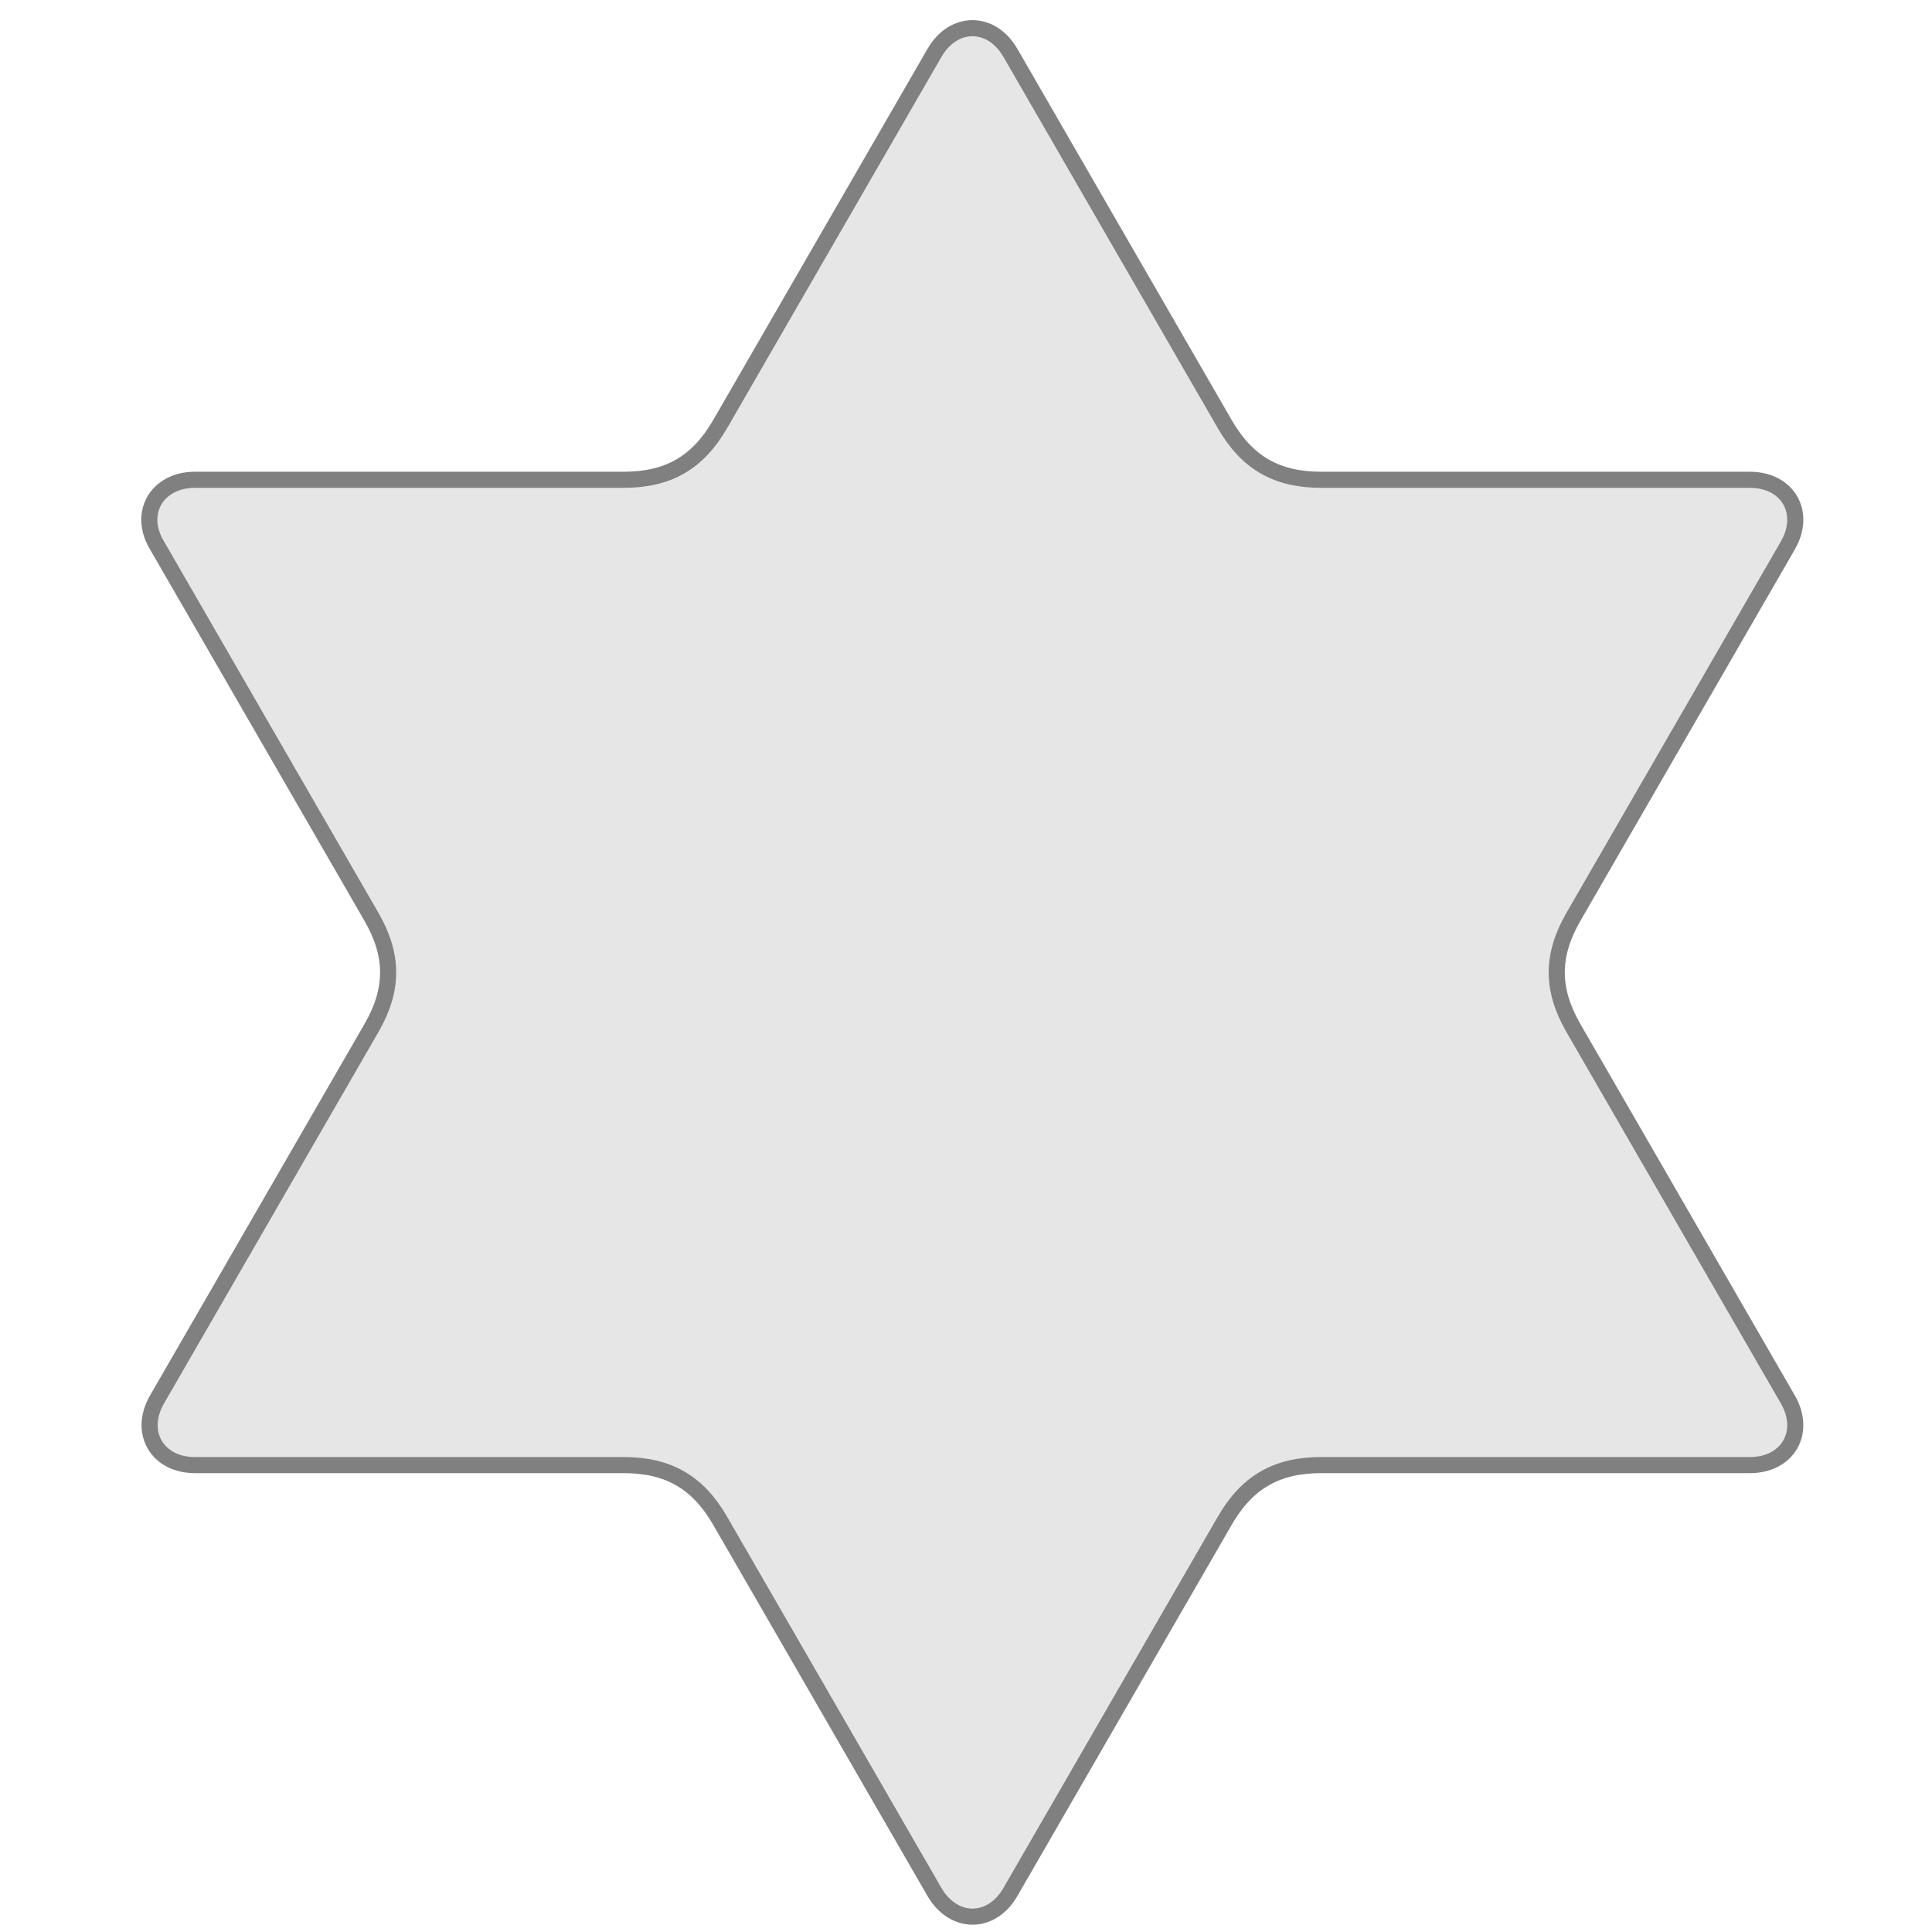 <?xml version="1.0" encoding="UTF-8" standalone="no"?>
<svg
	xmlns:svg="http://www.w3.org/2000/svg"
	xmlns="http://www.w3.org/2000/svg"
	xmlns:xlink="http://www.w3.org/1999/xlink"
	version="1.0"
	viewBox="200 200 600 600">
	<title>Chinese Checkers Start Positions</title>
	<defs>
		<linearGradient id="LinearGradientWhite">
			<stop style="stop-color:#ffffff;stop-opacity:1" offset="0" />
			<stop style="stop-color:#e8e8e8;stop-opacity:1" offset="0.8" />
			<stop style="stop-color:#c0c0c0;stop-opacity:1" offset="1" />
		</linearGradient>
		<linearGradient id="LinearGradientRed">
			<stop style="stop-color:#ff9999;stop-opacity:1" offset="0" />
			<stop style="stop-color:#d32d2d;stop-opacity:1" offset="0.8" />
			<stop style="stop-color:#b40000;stop-opacity:1" offset="1" />
		</linearGradient>
		<linearGradient id="LinearGradientOrange">
			<stop style="stop-color:#ffe4c1;stop-opacity:1" offset="0" />
			<stop style="stop-color:#ff9a19;stop-opacity:1" offset="0.72" />
			<stop style="stop-color:#f08800;stop-opacity:1" offset="1" />
		</linearGradient>
		<linearGradient id="LinearGradientYellow">
			<stop style="stop-color:#fffbc1;stop-opacity:1" offset="0" />
			<stop style="stop-color:#e7dc29;stop-opacity:1" offset="0.75" />
			<stop style="stop-color:#c8bc00;stop-opacity:1" offset="1" />
		</linearGradient>
		<linearGradient id="LinearGradientBlue">
			<stop style="stop-color:#b9b9ff;stop-opacity:1" offset="0" />
			<stop style="stop-color:#3131cf;stop-opacity:1" offset="0.8" />
			<stop style="stop-color:#0000b4;stop-opacity:1" offset="1" />
		</linearGradient>
		<linearGradient id="LinearGradientGreen">
			<stop style="stop-color:#00eb00;stop-opacity:1" offset="0" />
			<stop style="stop-color:#00b600;stop-opacity:1" offset="0.5" />
			<stop style="stop-color:#005000;stop-opacity:1" offset="1" />
		</linearGradient>
		<linearGradient id="LinearGradientPurple">
			<stop style="stop-color:#ebcef2;stop-opacity:1" offset="0" />
			<stop style="stop-color:#ac37c9;stop-opacity:1" offset="0.8" />
			<stop style="stop-color:#79278d;stop-opacity:1" offset="1" />
		</linearGradient>
		<filter id="StoneDropShadow" x="-0.25" y="-0.25" width="1.5" height="1.5" color-interpolation-filters="sRGB">
			<feGaussianBlur result="blur" stdDeviation="2" in="SourceAlpha" />
			<feColorMatrix values="1 0 0 0 0 0 1 0 0 0 0 0 1 0 0 0 0 0 0.4 0 " type="matrix" result="bluralpha" />
			<feOffset result="offsetBlur" dy="2" dx="2" in="bluralpha" />
			<feMerge><feMergeNode in="offsetBlur" /><feMergeNode in="SourceGraphic" /></feMerge>
		</filter>
		<radialGradient id="RadialGradientWhite" xlink:href="#LinearGradientWhite"
			cx="0" cy="0" r="16" fx="8" fy="8" gradientUnits="userSpaceOnUse" />
		<radialGradient id="RadialGradientRed" xlink:href="#LinearGradientRed"
			cx="0" cy="0" r="16" fx="-6" fy="-6" gradientUnits="userSpaceOnUse" />
		<radialGradient id="RadialGradientOrange" xlink:href="#LinearGradientOrange"
			cx="0" cy="0" r="16" fx="-6" fy="-6" gradientUnits="userSpaceOnUse" />
		<radialGradient id="RadialGradientYellow" xlink:href="#LinearGradientYellow"
			cx="0" cy="0" r="16" fx="-6" fy="-6" gradientUnits="userSpaceOnUse" />
		<radialGradient id="RadialGradientGreen" xlink:href="#LinearGradientGreen"
			cx="0" cy="0" r="16" fx="-6" fy="-6" gradientUnits="userSpaceOnUse" />
		<radialGradient id="RadialGradientBlue" xlink:href="#LinearGradientBlue"
			cx="0" cy="0" r="16" fx="-6" fy="-6" gradientUnits="userSpaceOnUse" />
		<radialGradient id="RadialGradientPurple" xlink:href="#LinearGradientPurple"
			cx="0" cy="0" r="16" fx="-6" fy="-6" gradientUnits="userSpaceOnUse" />
		<circle id="WhiteHole" cx="0" cy="0" r="16"
			style="fill:url(#RadialGradientWhite);stroke:#cccccc;stroke-width:2" />
		<circle id="RedBall" cx="0" cy="0" r="16"
			style="fill:url(#RadialGradientRed);stroke:#999999;stroke-width:1;filter:url(#StoneDropShadow)" />
		<circle id="OrangeBall" cx="0" cy="0" r="16"
			style="fill:url(#RadialGradientOrange);stroke:#aaaaaa;stroke-width:1;filter:url(#StoneDropShadow)" />
		<circle id="YellowBall" cx="0" cy="0" r="16"
			style="fill:url(#RadialGradientYellow);stroke:#bbbbbb;stroke-width:1;filter:url(#StoneDropShadow)" />
		<circle id="GreenBall" cx="0" cy="0" r="16"
			style="fill:url(#RadialGradientGreen);stroke:#999999;stroke-width:1;filter:url(#StoneDropShadow)" />
		<circle id="BlueBall" cx="0" cy="0" r="16"
			style="fill:url(#RadialGradientBlue);stroke:#999999;stroke-width:1;filter:url(#StoneDropShadow)" />
		<circle id="PurpleBall" cx="0" cy="0" r="16"
			style="fill:url(#RadialGradientPurple);stroke:#999999;stroke-width:1;filter:url(#StoneDropShadow)" />
	</defs>
	<path id="Mainstar" style="fill:#e6e6e6;stroke:#808080;stroke-width:5;filter:url(#StoneDropShadow)"
		d="m 258.553,347 c -11.778,0 -17.881,10.326 -11.778,20.4 L 313.341,482.695 c 6.931,12.005 6.931,22.605 0,34.609 l -66.566,115.295 c -5.889,10.2 0,20.4 11.778,20.4 l 133.132,0 c 13.862,0 23.042,5.3 29.972,17.305 l 66.566,115.295 c 5.949,10.165 17.667,10.2 23.556,0 l 66.566,-115.295 c 6.931,-12.005 16.111,-17.305 29.972,-17.305 l 133.132,0 c 11.778,0 17.667,-10.2 11.778,-20.4 L 686.661,517.305 c -6.931,-12.005 -6.931,-22.605 0,-34.609 l 66.566,-115.295 c 5.889,-10.2 0,-20.4 -11.778,-20.4 l -133.132,0 c -13.862,0 -23.042,-5.3 -29.972,-17.305 l -66.566,-115.295 c -5.889,-10.2 -17.667,-10.2 -23.556,0 l -66.566,115.295 c -6.931,12.005 -16.111,17.305 -29.972,17.305 z" />
	<g id="GroupWhite">
		%%0%%
	</g>
	<g id="GroupRed">
		%%1%%
	</g>
	<g id="GroupOrange">
        %%2%%
	</g>
	<g id="GroupYellow">
        %%3%%
	</g>
	<g id="GroupGreen">
        %%4%%
	</g>
	<g id="GroupBlue">
        %%5%%
	</g>
	<g id="GroupPurple">
        %%6%%
	</g>
</svg>
